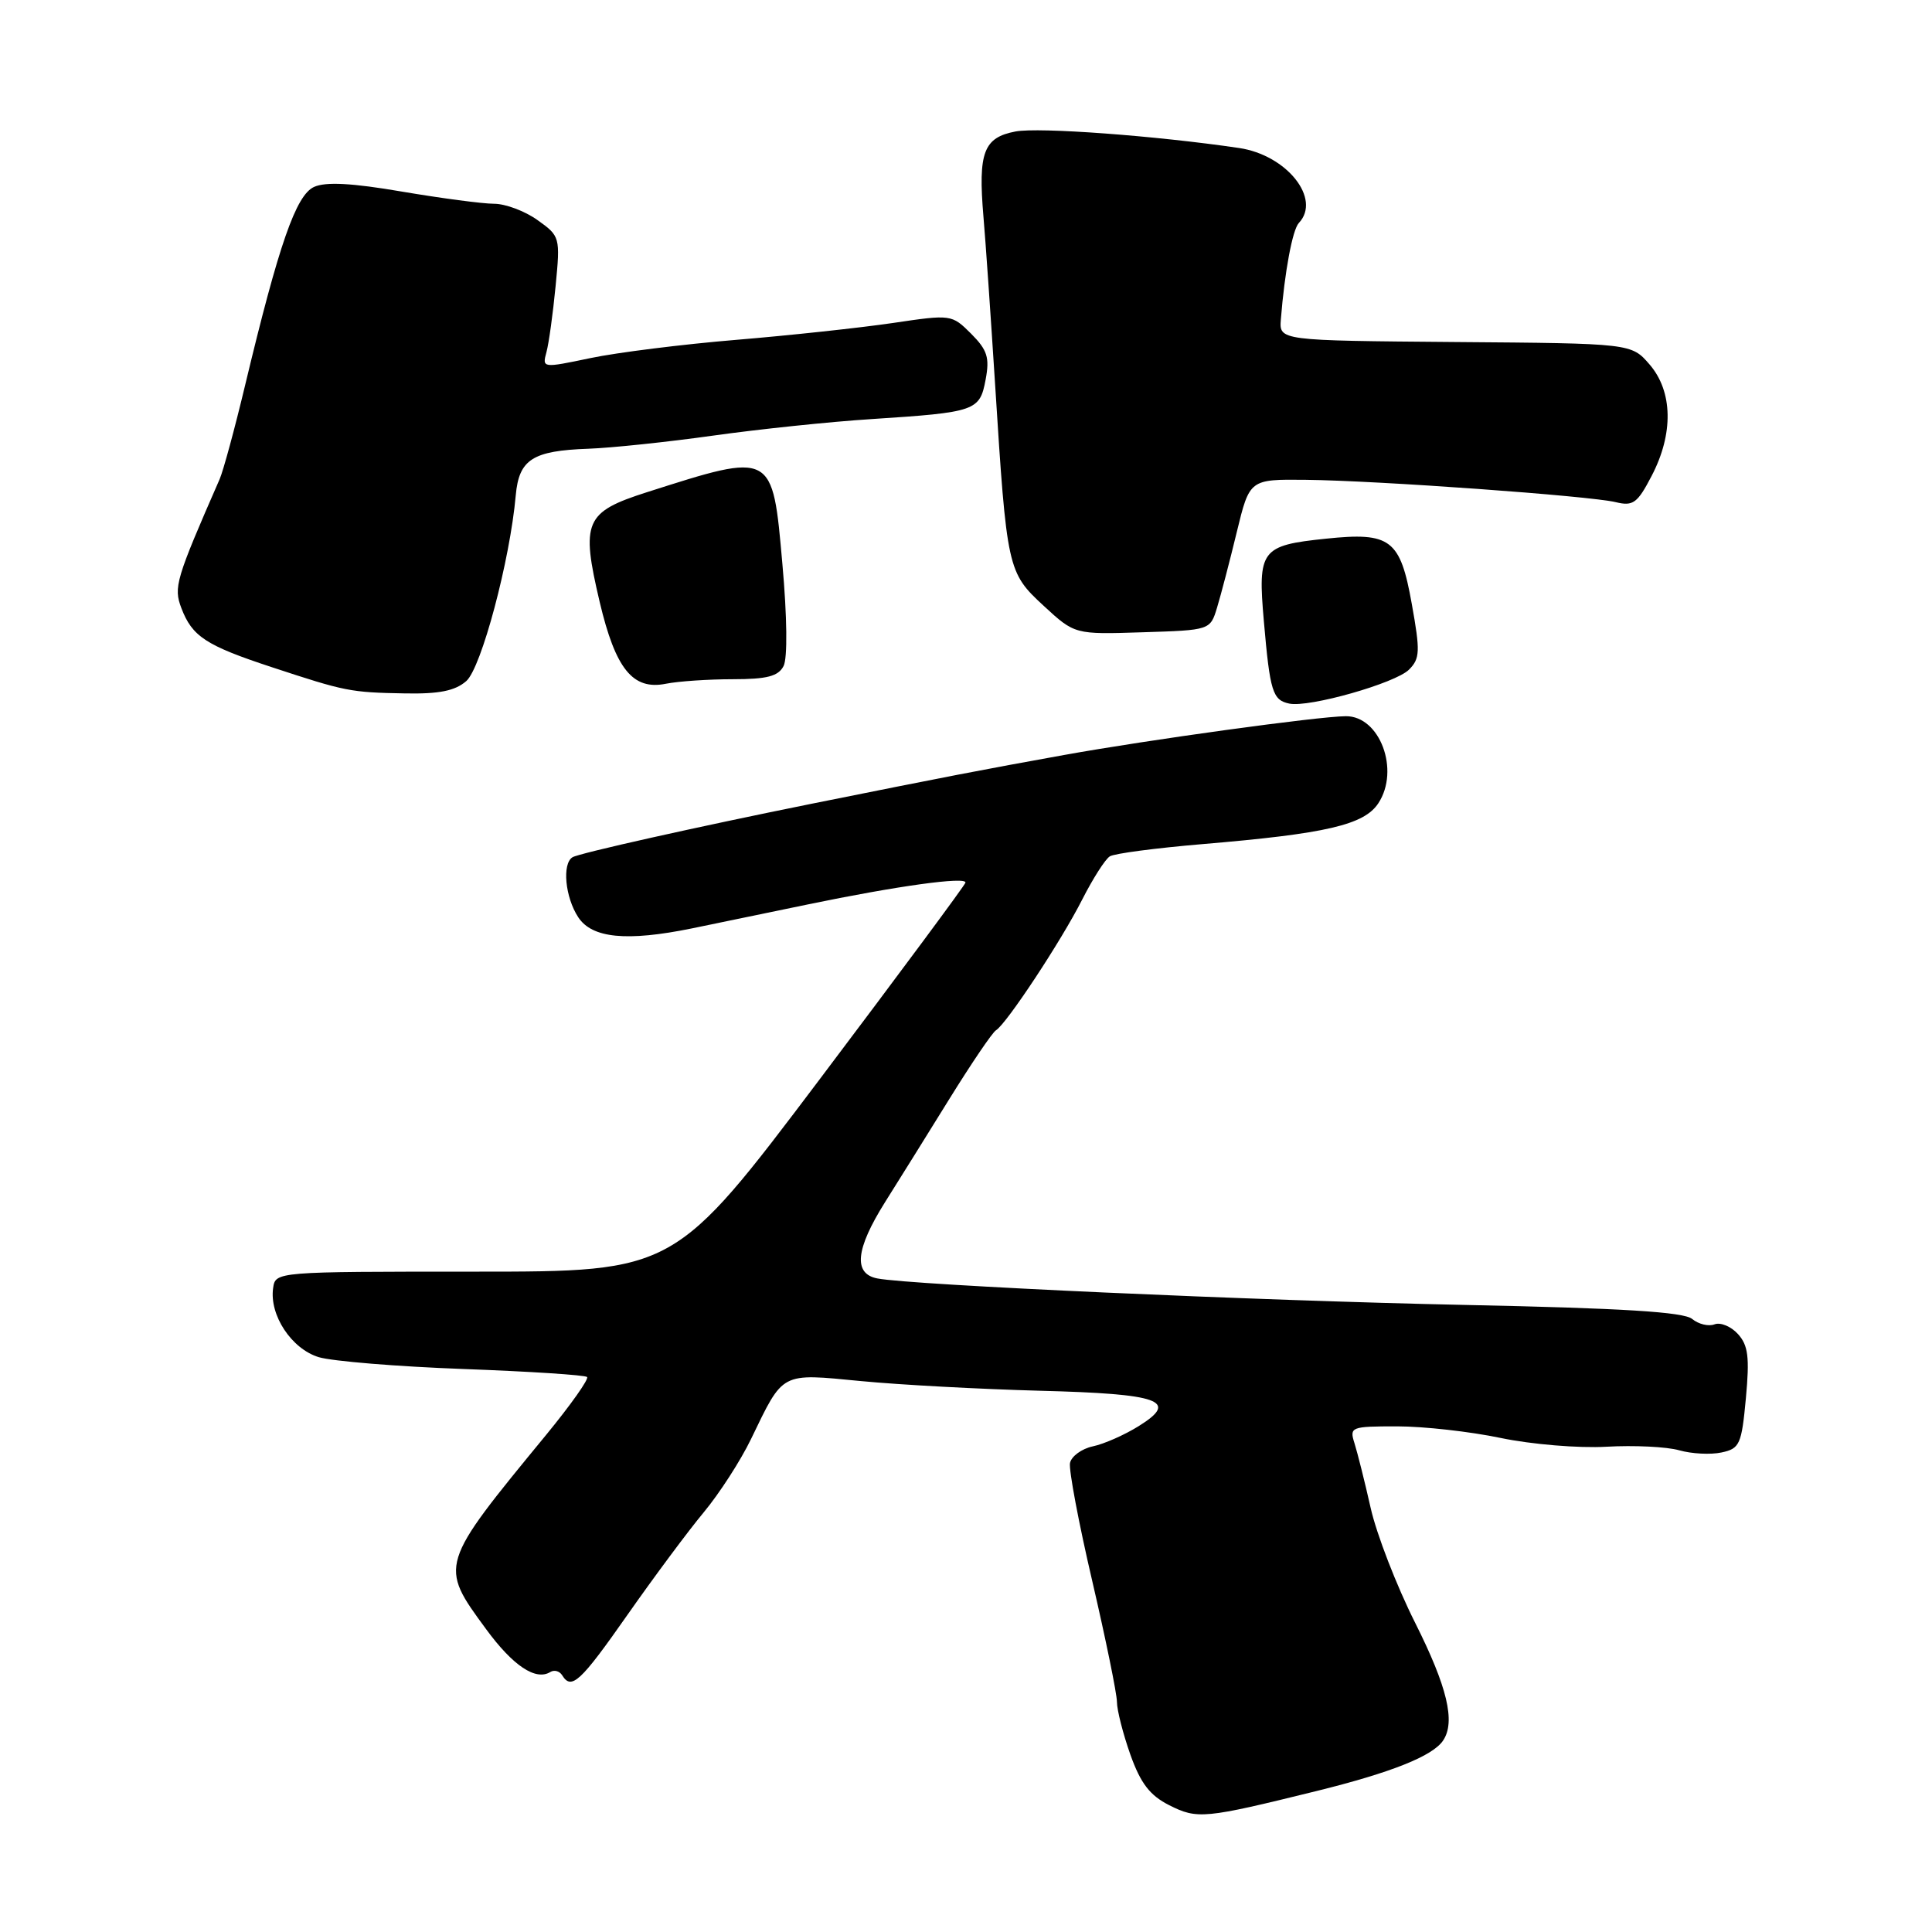 <?xml version="1.0" encoding="UTF-8" standalone="no"?>
<!DOCTYPE svg PUBLIC "-//W3C//DTD SVG 1.1//EN" "http://www.w3.org/Graphics/SVG/1.1/DTD/svg11.dtd" >
<svg xmlns="http://www.w3.org/2000/svg" xmlns:xlink="http://www.w3.org/1999/xlink" version="1.1" viewBox="0 0 256 256">
 <g >
 <path fill="currentColor"
d=" M 174.41 237.33 C 184.37 234.87 189.87 232.68 191.23 230.61 C 192.88 228.13 191.77 223.51 187.52 215.04 C 185.05 210.13 182.40 203.28 181.62 199.81 C 180.84 196.34 179.87 192.49 179.48 191.25 C 178.79 189.08 178.99 189.00 185.13 189.00 C 188.64 189.00 194.81 189.69 198.86 190.54 C 202.95 191.39 209.18 191.91 212.86 191.70 C 216.51 191.49 220.85 191.70 222.50 192.17 C 224.15 192.64 226.67 192.77 228.11 192.46 C 230.52 191.95 230.77 191.40 231.34 185.26 C 231.84 179.85 231.65 178.27 230.29 176.77 C 229.38 175.76 227.98 175.18 227.19 175.48 C 226.39 175.79 225.06 175.46 224.22 174.77 C 223.11 173.84 214.98 173.34 194.10 172.91 C 166.24 172.33 120.77 170.28 116.25 169.40 C 113.04 168.78 113.37 165.52 117.25 159.33 C 119.04 156.49 122.89 150.31 125.80 145.61 C 128.72 140.90 131.49 136.81 131.97 136.52 C 133.38 135.65 140.62 124.68 143.39 119.21 C 144.81 116.42 146.45 113.84 147.06 113.47 C 147.66 113.09 153.18 112.37 159.32 111.85 C 175.75 110.47 180.76 109.30 182.64 106.43 C 185.52 102.04 182.84 94.87 178.33 94.90 C 174.65 94.93 152.19 98.02 141.00 100.04 C 130.01 102.02 125.51 102.89 107.50 106.51 C 92.47 109.54 76.71 113.06 75.86 113.59 C 74.46 114.45 74.88 118.89 76.62 121.54 C 78.44 124.32 83.03 124.78 91.67 123.02 C 94.33 122.48 101.22 121.05 107.00 119.85 C 118.81 117.40 128.04 116.12 127.93 116.95 C 127.89 117.25 119.20 128.97 108.62 143.00 C 89.39 168.50 89.39 168.50 62.94 168.50 C 36.53 168.50 36.50 168.50 36.19 170.68 C 35.68 174.27 38.63 178.73 42.23 179.83 C 44.03 180.37 52.66 181.08 61.41 181.40 C 70.15 181.72 77.53 182.20 77.79 182.46 C 78.06 182.72 75.62 186.16 72.39 190.10 C 58.16 207.41 58.17 207.38 64.41 215.87 C 67.98 220.74 70.99 222.74 72.92 221.55 C 73.44 221.23 74.14 221.42 74.49 221.98 C 75.72 223.98 76.90 222.89 83.16 213.95 C 86.65 208.97 91.19 202.86 93.25 200.39 C 95.31 197.91 98.13 193.55 99.51 190.69 C 103.86 181.70 103.35 181.97 114.08 183.00 C 119.26 183.50 129.92 184.07 137.77 184.28 C 153.76 184.69 156.30 185.60 150.88 188.97 C 149.02 190.13 146.29 191.34 144.80 191.65 C 143.32 191.97 141.96 192.97 141.78 193.86 C 141.61 194.76 142.93 201.80 144.73 209.50 C 146.52 217.20 147.99 224.40 148.00 225.50 C 148.00 226.60 148.81 229.75 149.78 232.50 C 151.14 236.31 152.36 237.90 154.93 239.20 C 158.67 241.08 159.58 240.99 174.41 237.33 Z  M 186.70 88.73 C 188.16 87.27 188.20 86.31 187.07 80.03 C 185.54 71.45 184.27 70.48 175.68 71.38 C 167.08 72.27 166.64 72.86 167.47 82.34 C 168.28 91.66 168.63 92.77 170.84 93.23 C 173.46 93.78 184.90 90.53 186.70 88.73 Z  M 61.78 90.25 C 63.78 88.51 67.58 74.24 68.34 65.63 C 68.77 60.87 70.57 59.72 77.97 59.46 C 81.01 59.35 88.45 58.57 94.50 57.72 C 100.55 56.87 110.00 55.88 115.50 55.53 C 129.32 54.63 129.82 54.45 130.60 50.30 C 131.15 47.38 130.83 46.38 128.68 44.22 C 126.11 41.66 126.04 41.65 118.30 42.80 C 114.01 43.43 104.68 44.44 97.57 45.03 C 90.45 45.62 81.75 46.71 78.23 47.45 C 71.87 48.78 71.83 48.78 72.41 46.65 C 72.73 45.47 73.27 41.53 73.62 37.91 C 74.25 31.42 74.21 31.29 71.22 29.16 C 69.56 27.97 66.97 27.00 65.47 27.00 C 63.97 27.00 58.48 26.27 53.27 25.39 C 46.62 24.25 43.15 24.07 41.61 24.77 C 39.22 25.86 36.96 32.34 32.49 51.00 C 31.11 56.78 29.58 62.40 29.10 63.50 C 23.29 76.77 22.98 77.82 24.03 80.57 C 25.46 84.34 27.28 85.53 36.00 88.40 C 45.77 91.62 46.41 91.75 53.64 91.88 C 58.18 91.97 60.30 91.54 61.78 90.25 Z  M 97.09 90.00 C 101.64 90.00 103.13 89.61 103.83 88.25 C 104.36 87.20 104.30 81.76 103.67 74.72 C 102.35 59.80 102.48 59.87 85.72 65.22 C 77.49 67.85 76.95 69.10 79.46 79.76 C 81.56 88.65 83.85 91.48 88.23 90.60 C 89.89 90.27 93.88 90.00 97.09 90.00 Z  M 161.27 80.50 C 161.77 78.85 162.95 74.35 163.88 70.50 C 165.58 63.50 165.58 63.50 173.04 63.58 C 182.56 63.68 210.69 65.71 214.10 66.54 C 216.39 67.10 216.97 66.68 218.85 63.06 C 221.77 57.47 221.66 51.88 218.59 48.31 C 216.17 45.50 216.17 45.50 192.84 45.32 C 169.50 45.13 169.50 45.13 169.72 42.32 C 170.22 36.02 171.26 30.45 172.10 29.55 C 175.13 26.35 170.50 20.54 164.18 19.61 C 153.12 17.98 137.67 16.84 134.57 17.42 C 130.33 18.22 129.59 20.18 130.31 28.69 C 130.59 31.88 131.28 41.92 131.86 51.00 C 133.41 75.44 133.50 75.85 138.30 80.28 C 142.41 84.07 142.41 84.07 151.38 83.78 C 160.36 83.50 160.36 83.50 161.27 80.50 Z "/>
</g>
</svg>